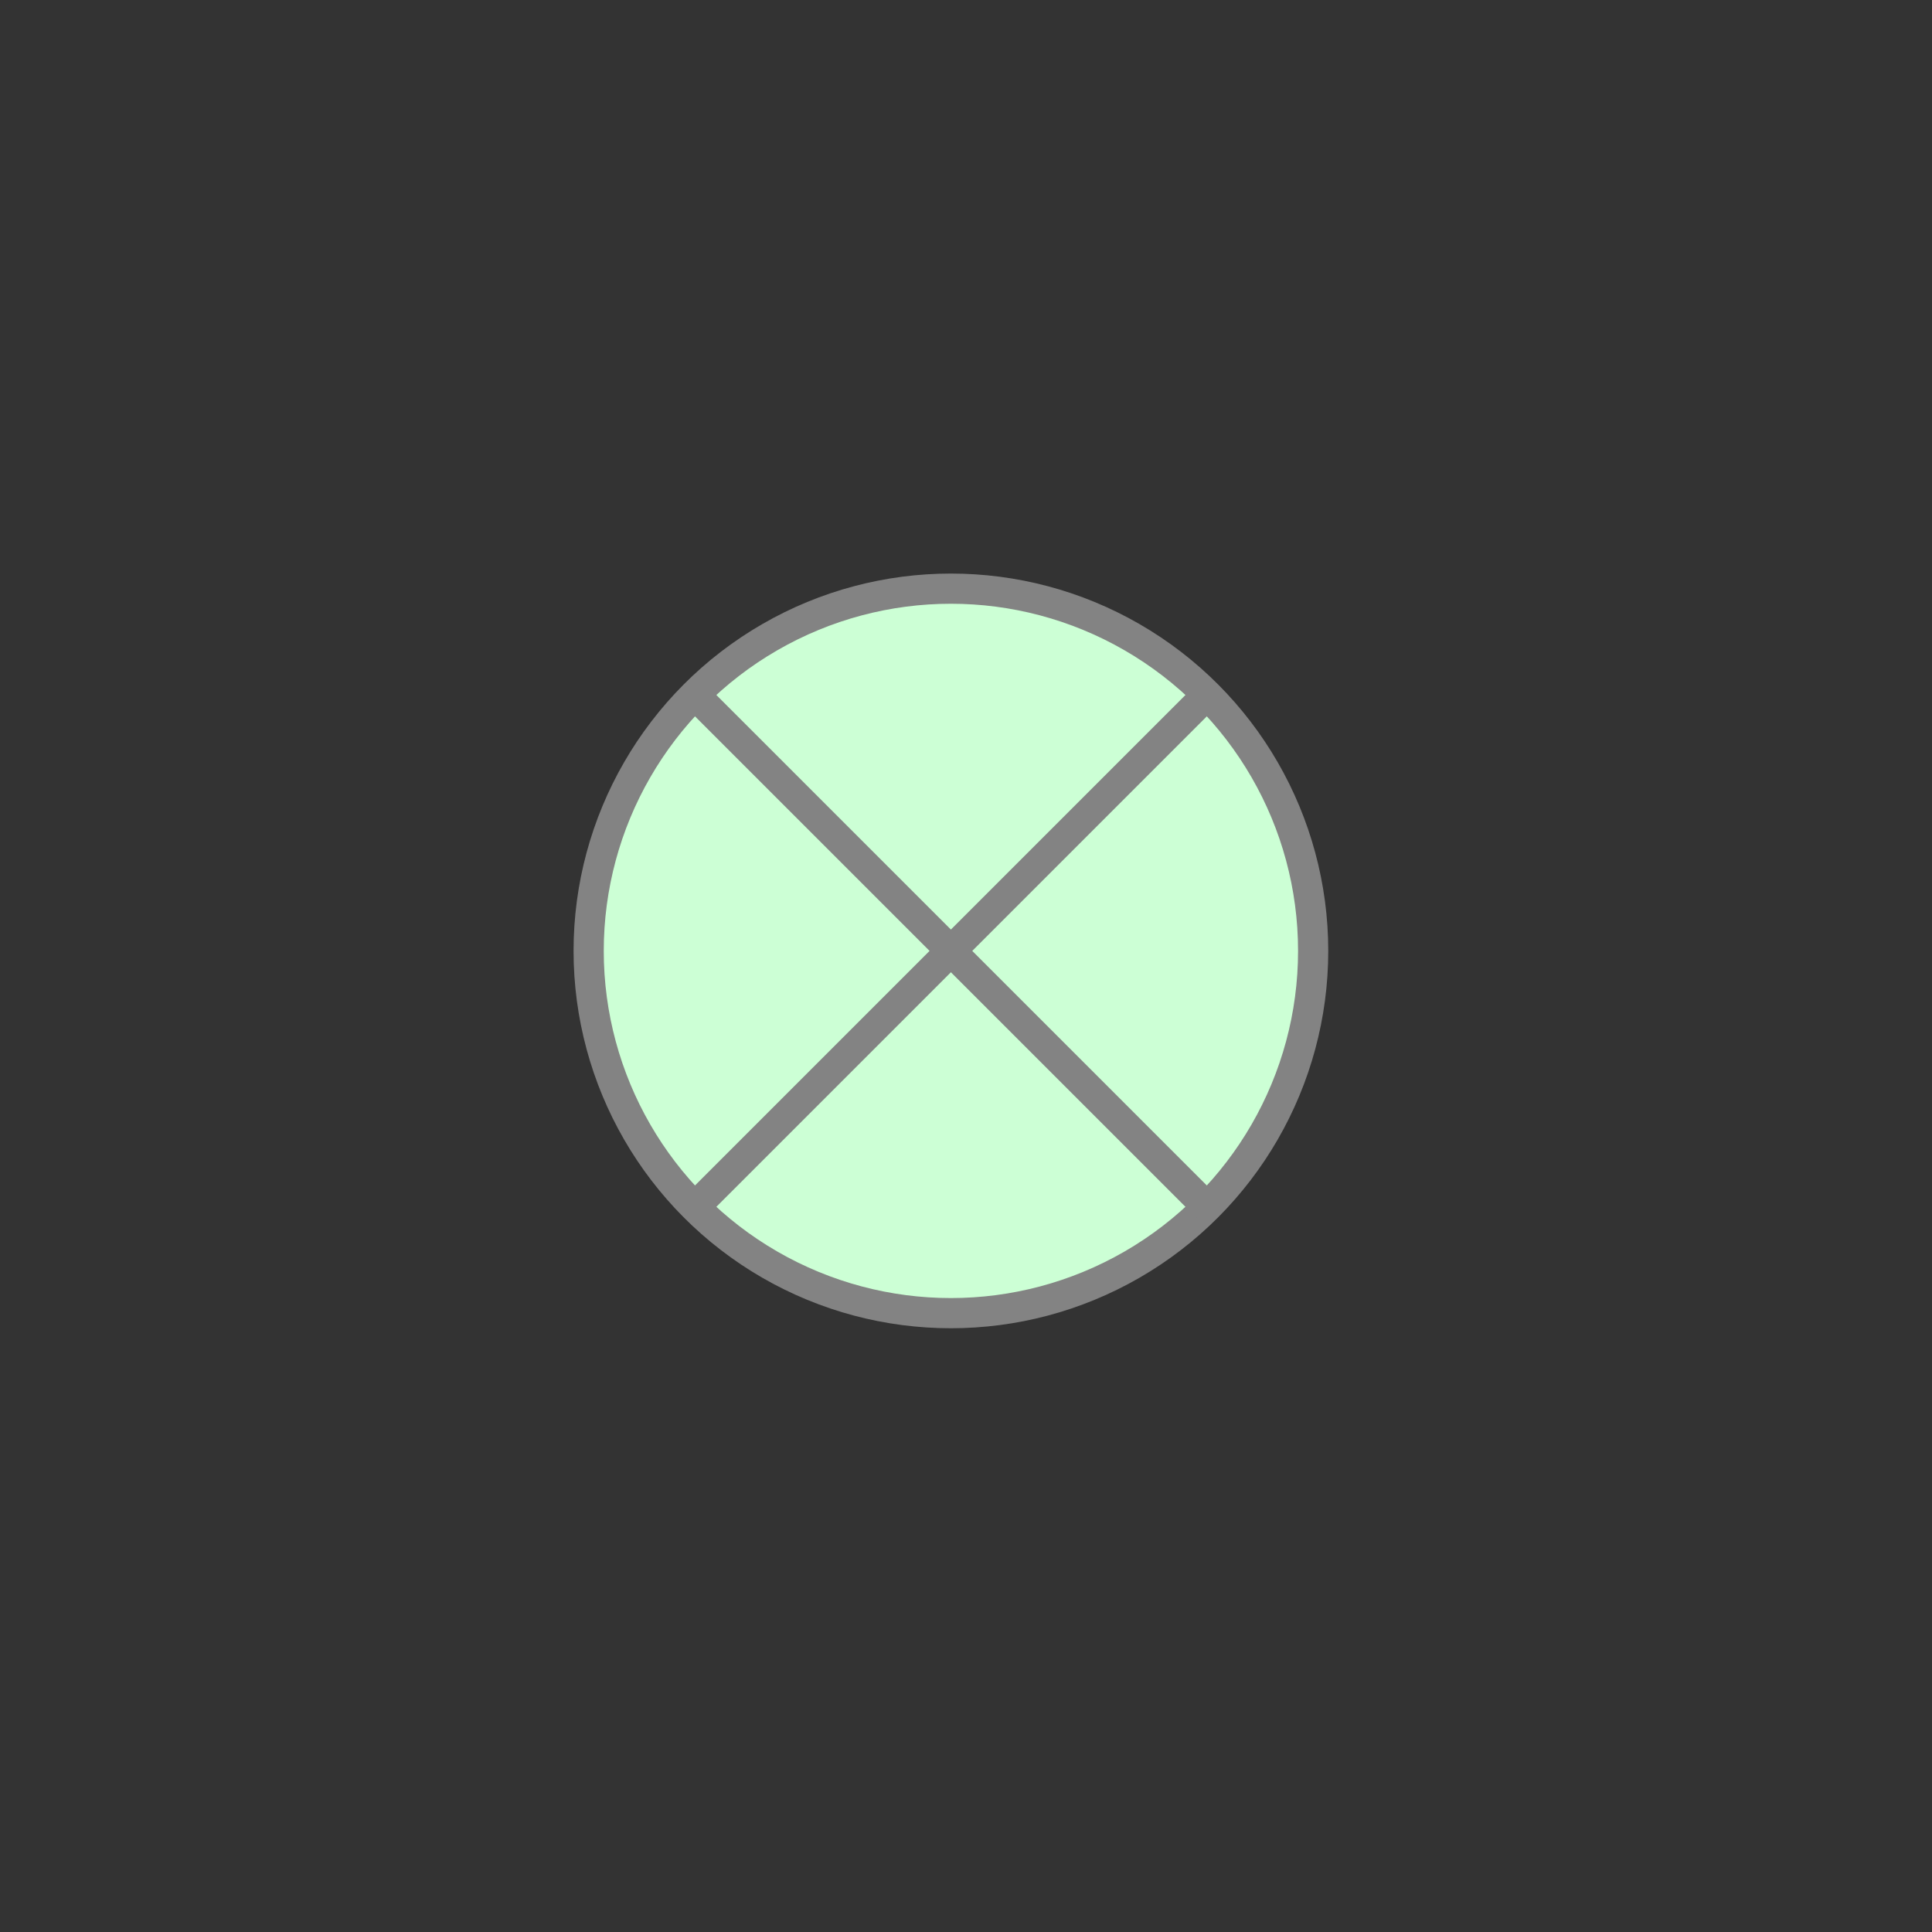 <svg xmlns="http://www.w3.org/2000/svg" viewBox="0 0 64 64" fill="#fff" fill-rule="evenodd" stroke="#838383" stroke-linecap="round" stroke-linejoin="round"><rect x="0" y="0" width="64" height="64" fill="#333333" stroke="none"/><circle cx="31.5" cy="31.5" fill="#ccffd5" r="12"/><g fill="none"><path d="M23.1 23.1l16.8 16.8"/><path d="M39.9 23.1L23.1 39.9"/></g></svg>